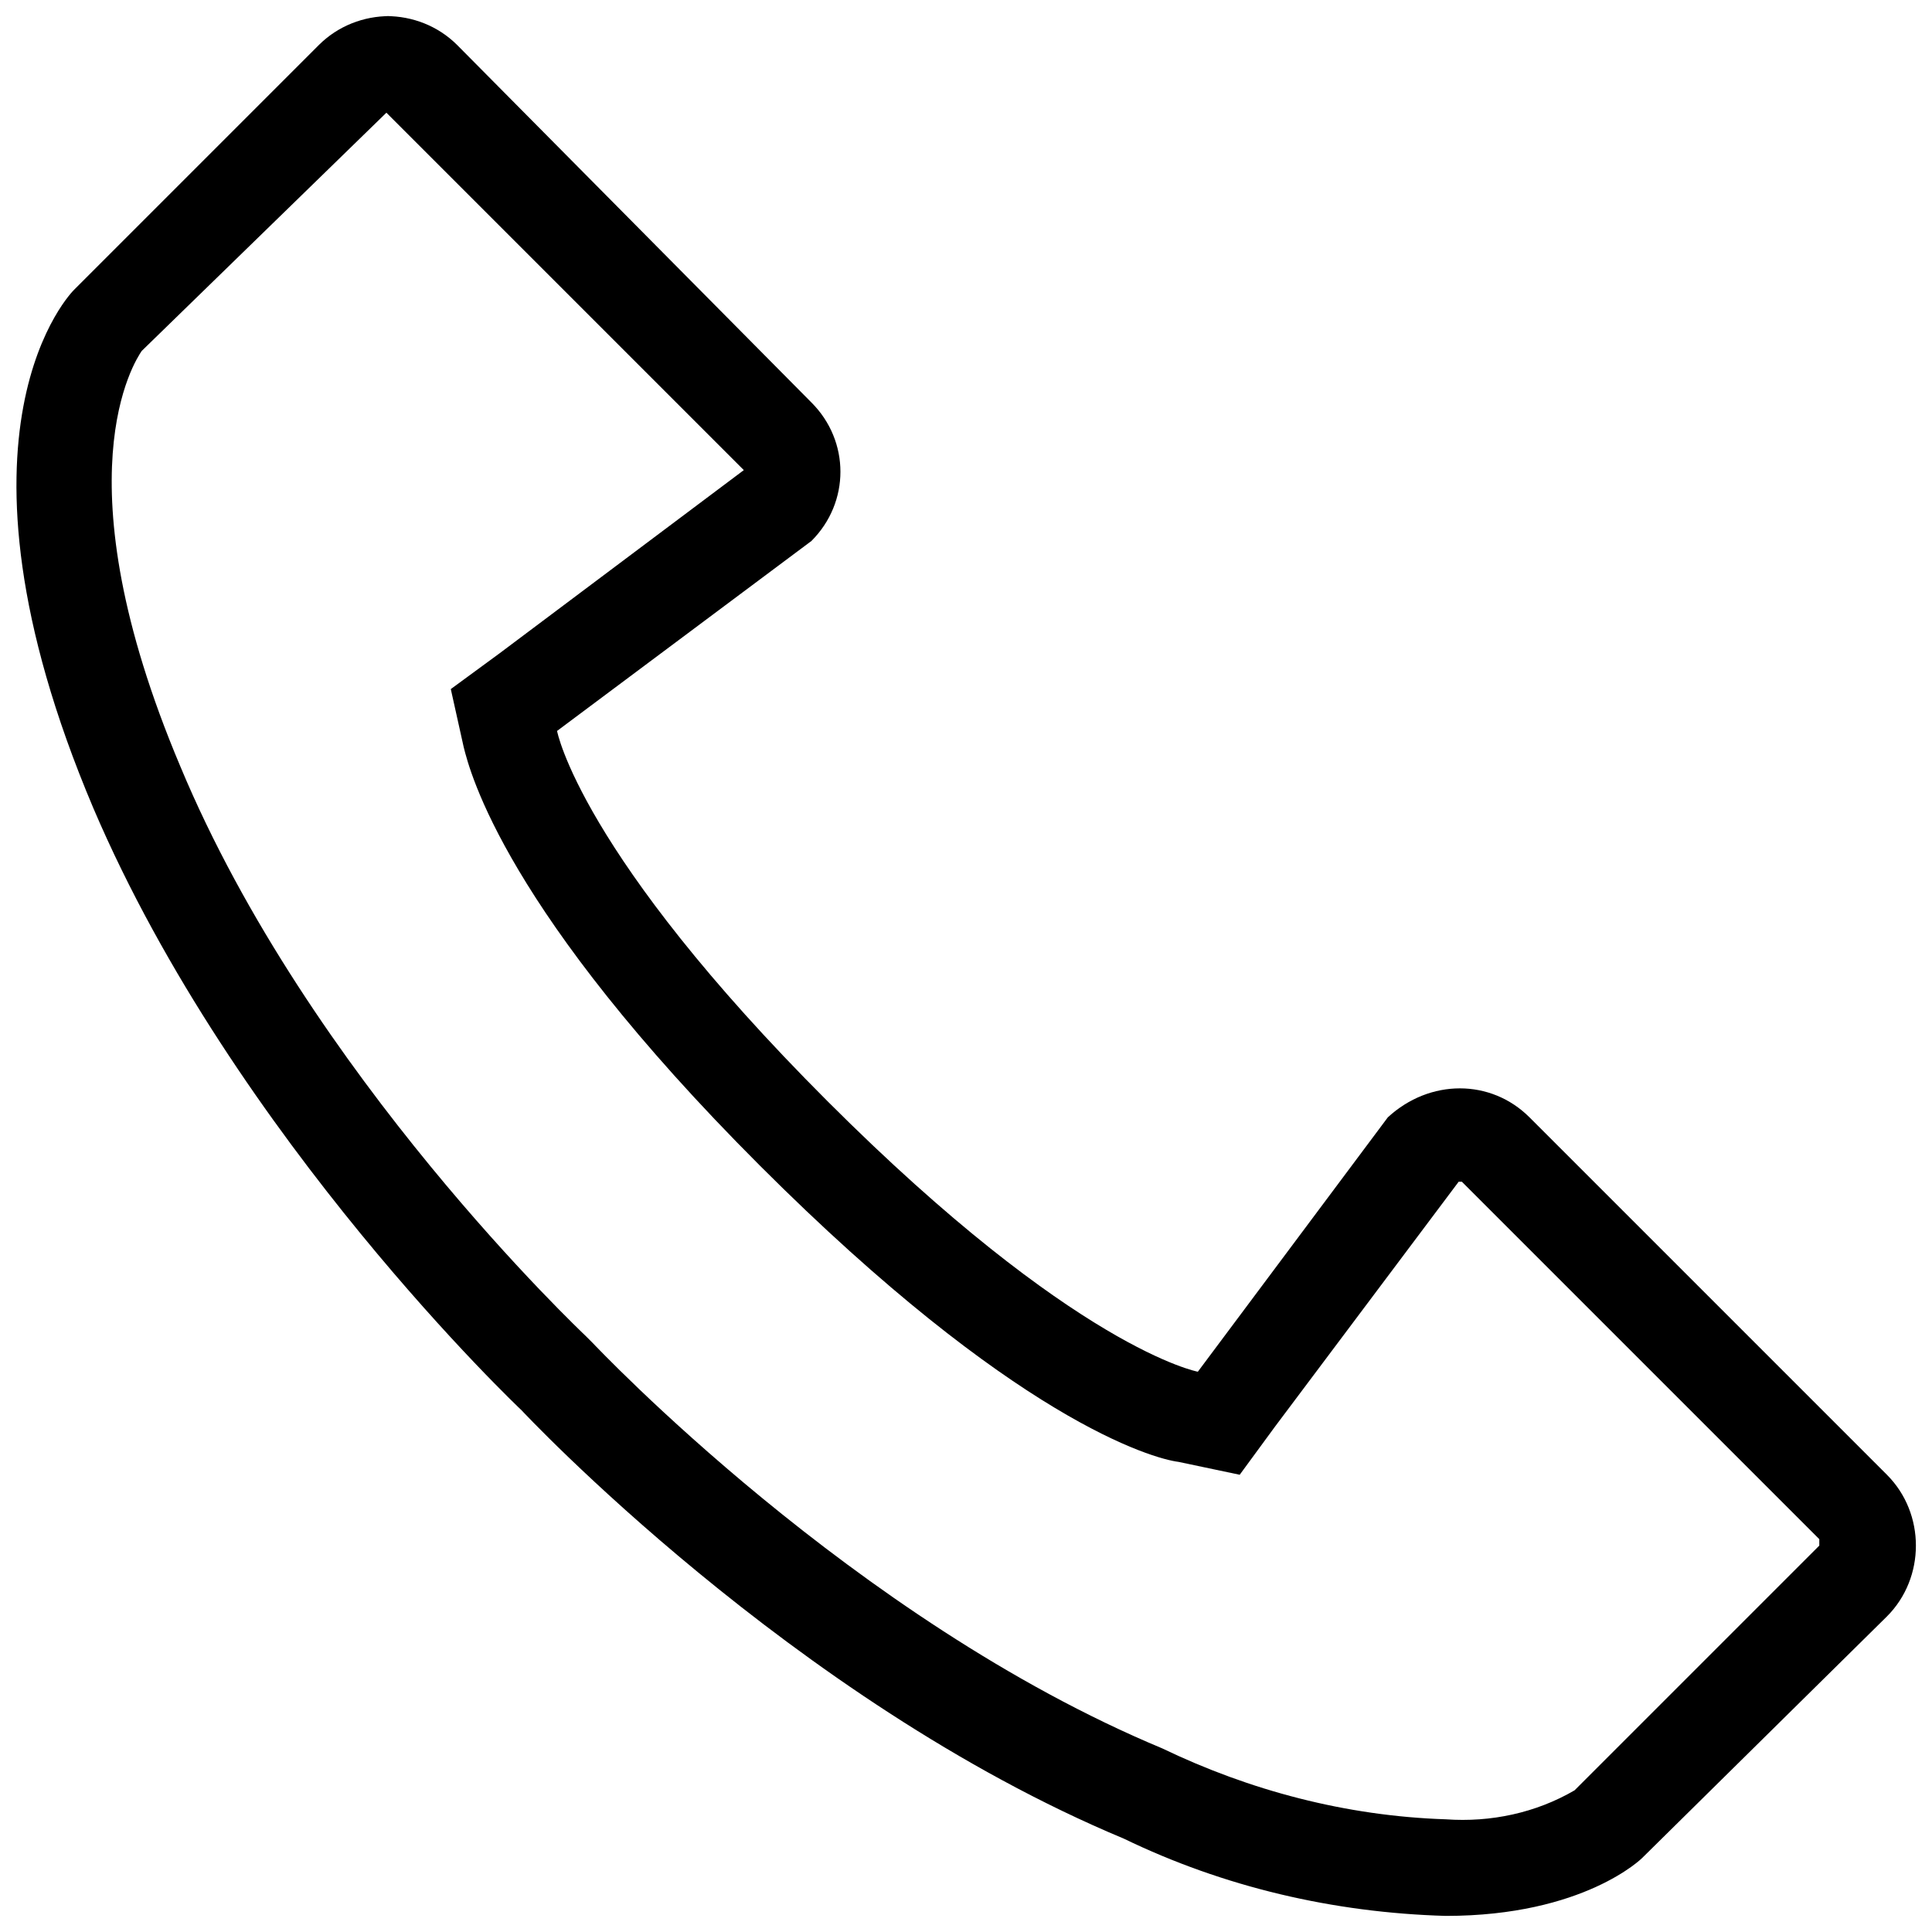 <?xml version="1.0" encoding="utf-8"?>
<!-- Generator: Adobe Illustrator 20.1.0, SVG Export Plug-In . SVG Version: 6.00 Build 0)  -->
<svg version="1.1" id="Ebene_2" xmlns="http://www.w3.org/2000/svg" xmlns:xlink="http://www.w3.org/1999/xlink" x="0px" y="0px"
	 viewBox="0 0 60 60" style="enable-background:new 0 0 60 60;" xml:space="preserve">
<path d="M58.6,45.8L47.5,34.7c-1.2-1.2-3.1-1.2-4.4,0l-5.9,7.9c0,0-3.8-0.7-11.5-8.4s-8.4-11.5-8.4-11.5l7.9-5.9
	c1.2-1.2,1.2-3.1,0-4.3L14.2,1.4c-0.6-0.6-1.4-0.9-2.2-0.9l0.1,0c-0.8,0-1.6,0.3-2.2,0.9L2.3,9c0,0-4.4,4.3,0.6,16.1
	c4.4,10.3,13.3,18.7,13.3,18.7s8.4,9,18.7,13.3c3.1,1.5,6.5,2.3,10,2.4c4.3,0,6.1-1.8,6.1-1.8l7.6-7.5C59.8,49,59.8,47,58.6,45.8z
	 M56.5,48l-7.6,7.6c-1.2,0.7-2.6,1-4,0.9c-3.1-0.1-6.1-0.9-8.8-2.2c-9.6-4-17.6-12.5-17.7-12.6l-0.1-0.1l-0.1-0.1
	c-0.1-0.1-8.6-8.1-12.6-17.7c-3.8-9-1.4-12.6-1.2-12.9L12,3.5c0,0,0,0,0.1,0l-0.1,0c0,0,0,0,0,0l11.1,11.1c0,0,0,0,0,0l-7.6,5.7
	l-1.5,1.1l0.4,1.8c0.2,0.8,1.3,5.1,9.2,13s12.2,9.1,13,9.2l1.9,0.4l1.1-1.5l5.7-7.6c0,0,0,0,0.1,0l11.1,11.1
	C56.5,48,56.5,48,56.5,48z"/>
</svg>
